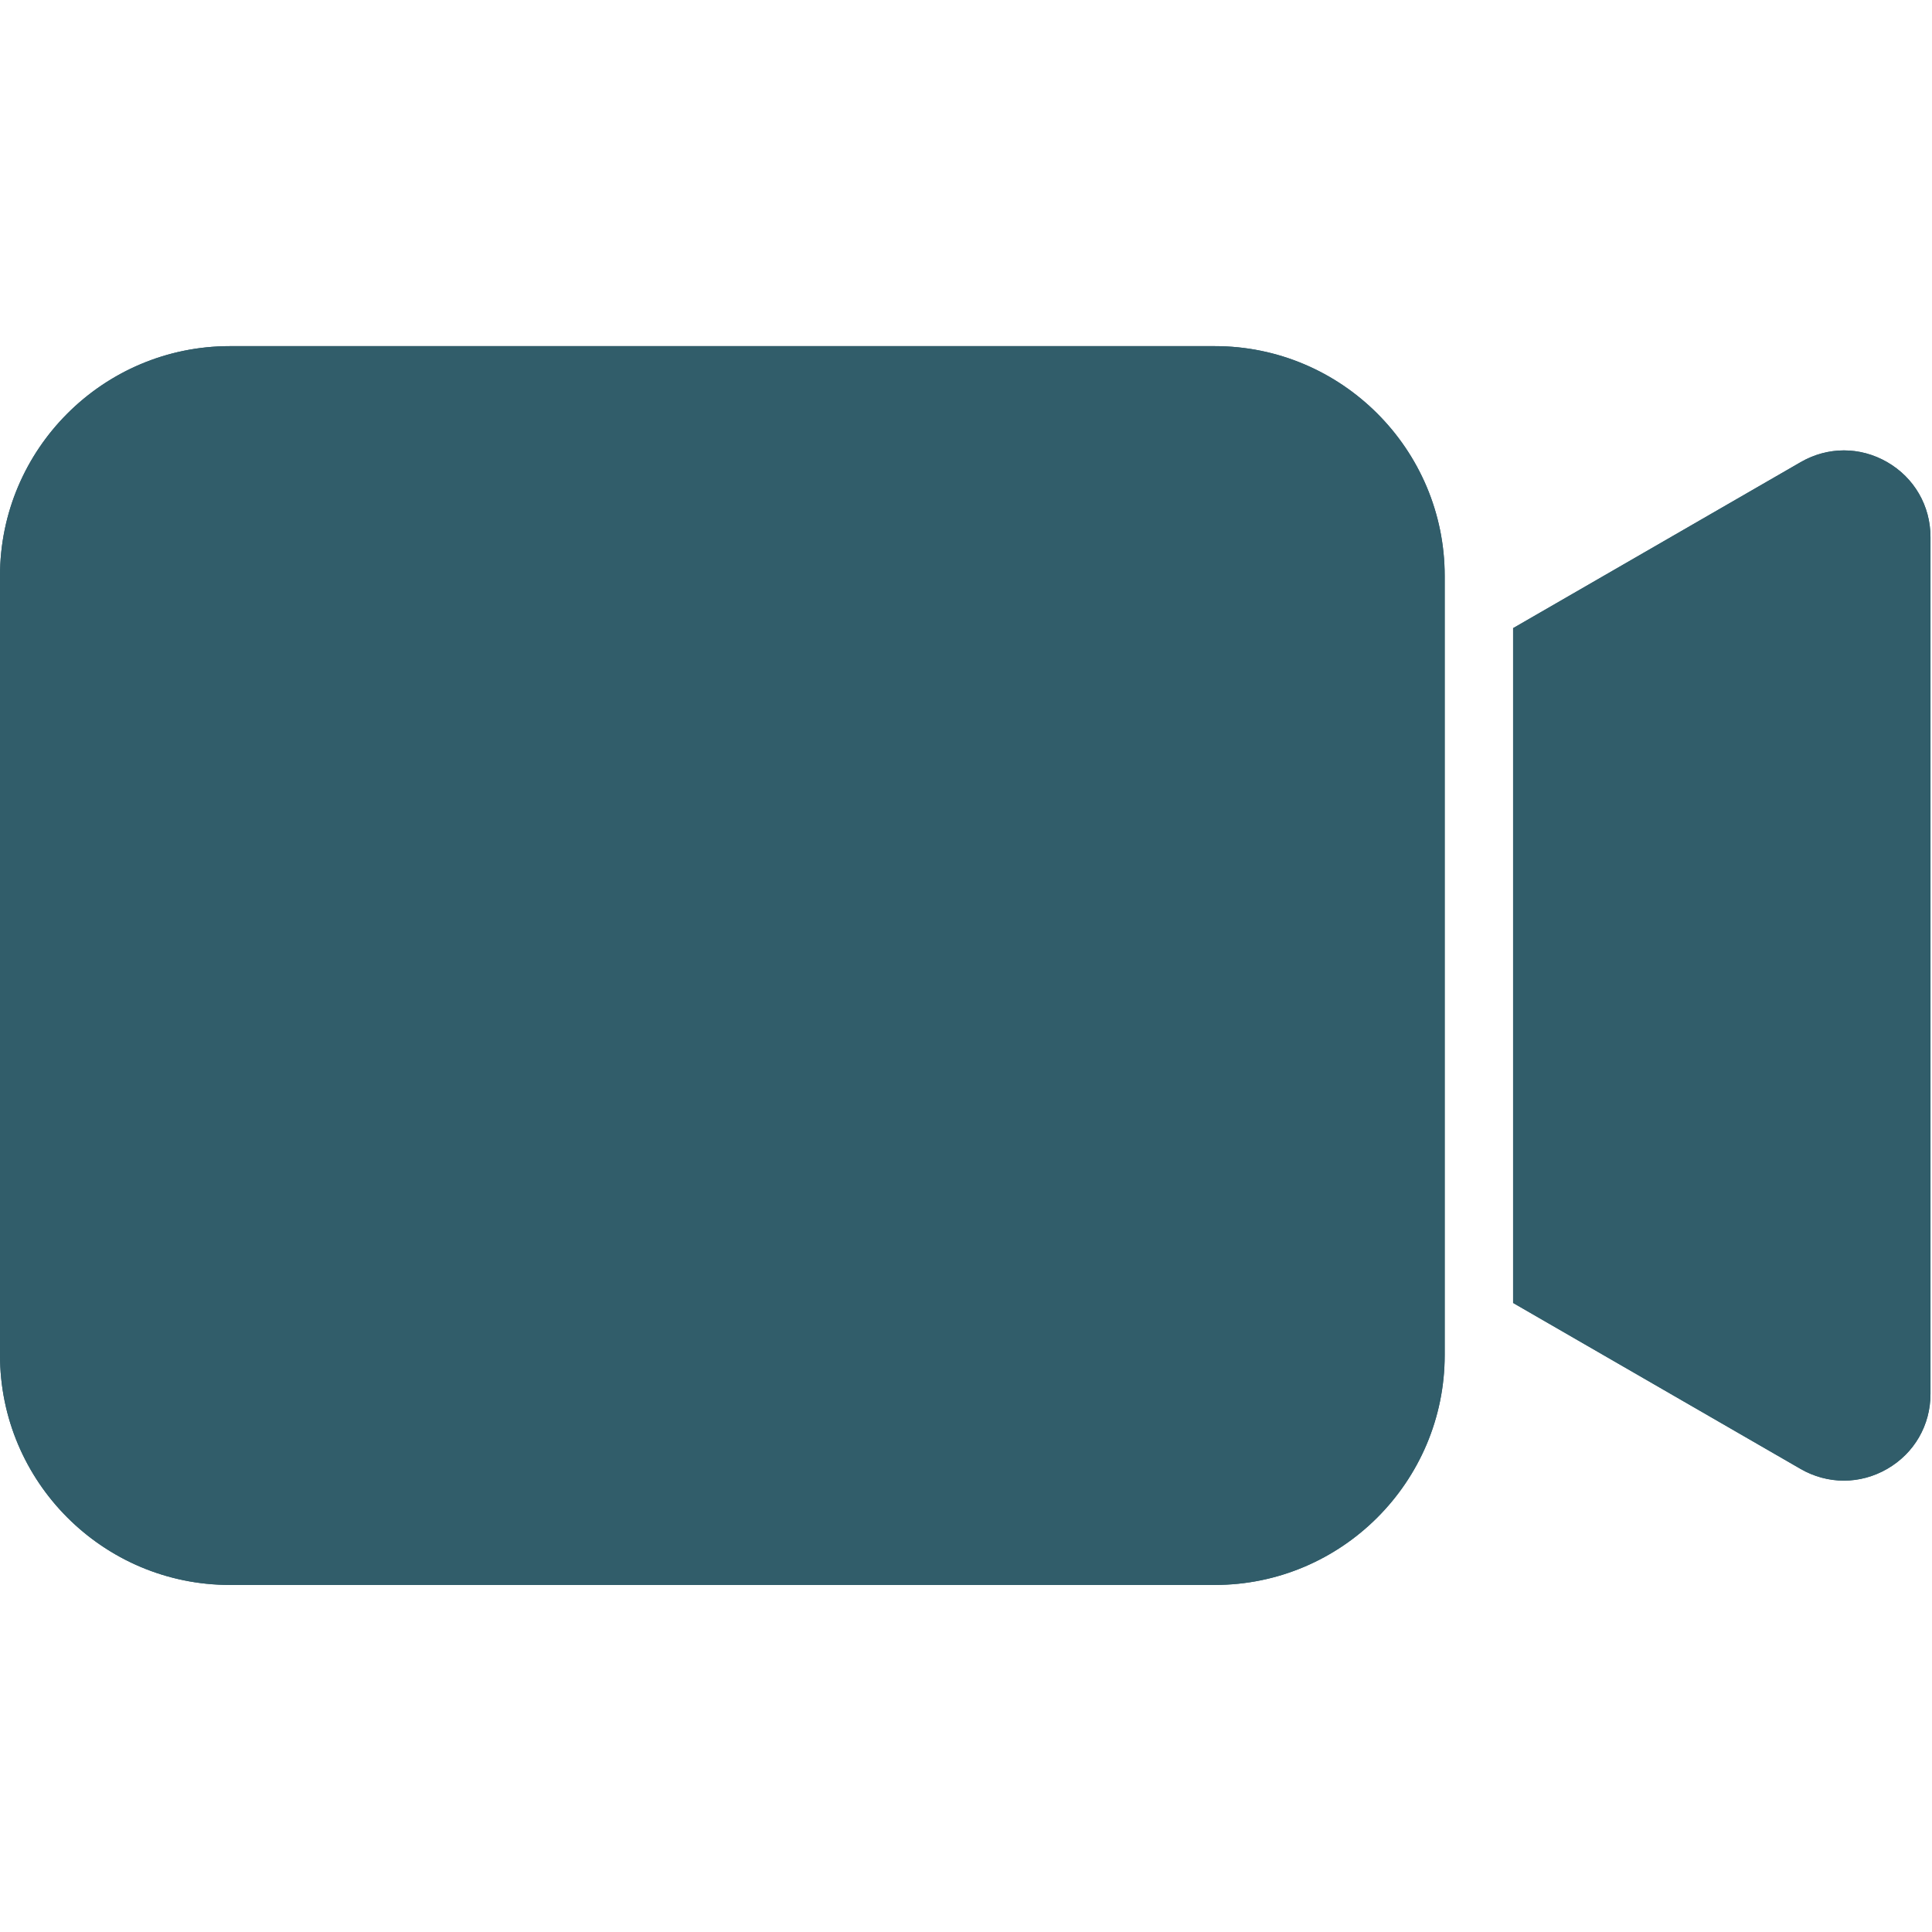 <svg xmlns="http://www.w3.org/2000/svg" xmlns:xlink="http://www.w3.org/1999/xlink" width="500" zoomAndPan="magnify" viewBox="0 0 375 375" height="500" preserveAspectRatio="xMidYMid meet" version="1.2"><defs><clipPath id="e43628a4e9"><path d="M 0 67.184 L 374.707 67.184 L 374.707 307.637 L 0 307.637 Z M 0 67.184 "/></clipPath></defs><g id="dbdb8d0908"><g clip-rule="nonzero" clip-path="url(#e43628a4e9)"><path style=" stroke:none;fill-rule:nonzero;fill:#315d6a;fill-opacity:1;" d="M 366.219 89.844 C 361.004 86.836 354.785 86.844 349.586 89.852 L 293.859 122.023 L 293.859 252.805 L 349.586 284.973 C 352.184 286.477 355.043 287.223 357.895 287.223 C 360.758 287.223 363.621 286.469 366.219 284.965 C 371.426 281.957 374.539 276.57 374.539 270.562 L 374.539 104.254 C 374.539 98.238 371.426 92.852 366.219 89.844 Z M 235.797 67.352 L 44.609 67.352 C 20.105 67.352 0.172 87.285 0.172 111.789 L 0.172 263.027 C 0.172 287.531 20.105 307.465 44.609 307.465 L 235.797 307.465 C 260.301 307.465 280.242 287.531 280.242 263.027 L 280.242 111.789 C 280.242 87.285 260.301 67.352 235.797 67.352 "/><path style=" stroke:none;fill-rule:nonzero;fill:#315d6a;fill-opacity:1;" d="M 294.031 252.707 L 349.668 284.828 C 352.184 286.281 355.031 287.051 357.895 287.051 C 360.762 287.051 363.605 286.277 366.133 284.816 C 371.289 281.84 374.367 276.512 374.367 270.562 L 374.367 104.254 C 374.367 98.305 371.289 92.973 366.133 89.992 C 360.977 87.016 354.82 87.02 349.668 90 L 294.031 122.121 Z M 357.895 287.391 C 354.973 287.391 352.066 286.605 349.5 285.121 L 293.691 252.902 L 293.691 121.926 L 293.773 121.875 L 349.5 89.707 C 354.758 86.664 361.035 86.66 366.301 89.695 C 371.566 92.738 374.707 98.18 374.707 104.254 L 374.707 270.562 C 374.707 276.633 371.566 282.074 366.301 285.113 C 363.727 286.602 360.82 287.391 357.895 287.391 Z M 44.609 67.523 C 20.199 67.523 0.34 87.383 0.34 111.789 L 0.34 263.027 C 0.34 287.438 20.199 307.297 44.609 307.297 L 235.797 307.297 C 260.211 307.297 280.074 287.438 280.074 263.027 L 280.074 111.789 C 280.074 87.383 260.211 67.523 235.797 67.523 Z M 235.797 307.637 L 44.609 307.637 C 20.012 307.637 0 287.625 0 263.027 L 0 111.789 C 0 87.195 20.012 67.184 44.609 67.184 L 235.797 67.184 C 260.398 67.184 280.414 87.195 280.414 111.789 L 280.414 263.027 C 280.414 287.625 260.398 307.637 235.797 307.637 "/><path style=" stroke:none;fill-rule:nonzero;fill:#315d6a;fill-opacity:1;" d="M 366.219 89.844 C 361.004 86.836 354.785 86.844 349.586 89.852 L 293.859 122.023 L 293.859 252.805 L 349.586 284.973 C 352.184 286.477 355.043 287.223 357.895 287.223 C 360.758 287.223 363.621 286.469 366.219 284.965 C 371.426 281.957 374.539 276.57 374.539 270.562 L 374.539 104.254 C 374.539 98.238 371.426 92.852 366.219 89.844 Z M 235.797 67.352 L 44.609 67.352 C 20.105 67.352 0.172 87.285 0.172 111.789 L 0.172 263.027 C 0.172 287.531 20.105 307.465 44.609 307.465 L 235.797 307.465 C 260.301 307.465 280.242 287.531 280.242 263.027 L 280.242 111.789 C 280.242 87.285 260.301 67.352 235.797 67.352 "/><path style=" stroke:none;fill-rule:nonzero;fill:#315d6a;fill-opacity:1;" d="M 294.031 252.707 L 349.668 284.828 C 352.184 286.281 355.031 287.051 357.895 287.051 C 360.762 287.051 363.605 286.277 366.133 284.816 C 371.289 281.84 374.367 276.512 374.367 270.562 L 374.367 104.254 C 374.367 98.305 371.289 92.973 366.133 89.992 C 360.977 87.016 354.82 87.02 349.668 90 L 294.031 122.121 Z M 357.895 287.391 C 354.973 287.391 352.066 286.605 349.5 285.121 L 293.691 252.902 L 293.691 121.926 L 293.773 121.875 L 349.5 89.707 C 354.758 86.664 361.035 86.66 366.301 89.695 C 371.566 92.738 374.707 98.18 374.707 104.254 L 374.707 270.562 C 374.707 276.633 371.566 282.074 366.301 285.113 C 363.727 286.602 360.82 287.391 357.895 287.391 Z M 44.609 67.523 C 20.199 67.523 0.34 87.383 0.34 111.789 L 0.34 263.027 C 0.34 287.438 20.199 307.297 44.609 307.297 L 235.797 307.297 C 260.211 307.297 280.074 287.438 280.074 263.027 L 280.074 111.789 C 280.074 87.383 260.211 67.523 235.797 67.523 Z M 235.797 307.637 L 44.609 307.637 C 20.012 307.637 0 287.625 0 263.027 L 0 111.789 C 0 87.195 20.012 67.184 44.609 67.184 L 235.797 67.184 C 260.398 67.184 280.414 87.195 280.414 111.789 L 280.414 263.027 C 280.414 287.625 260.398 307.637 235.797 307.637 "/></g></g></svg>